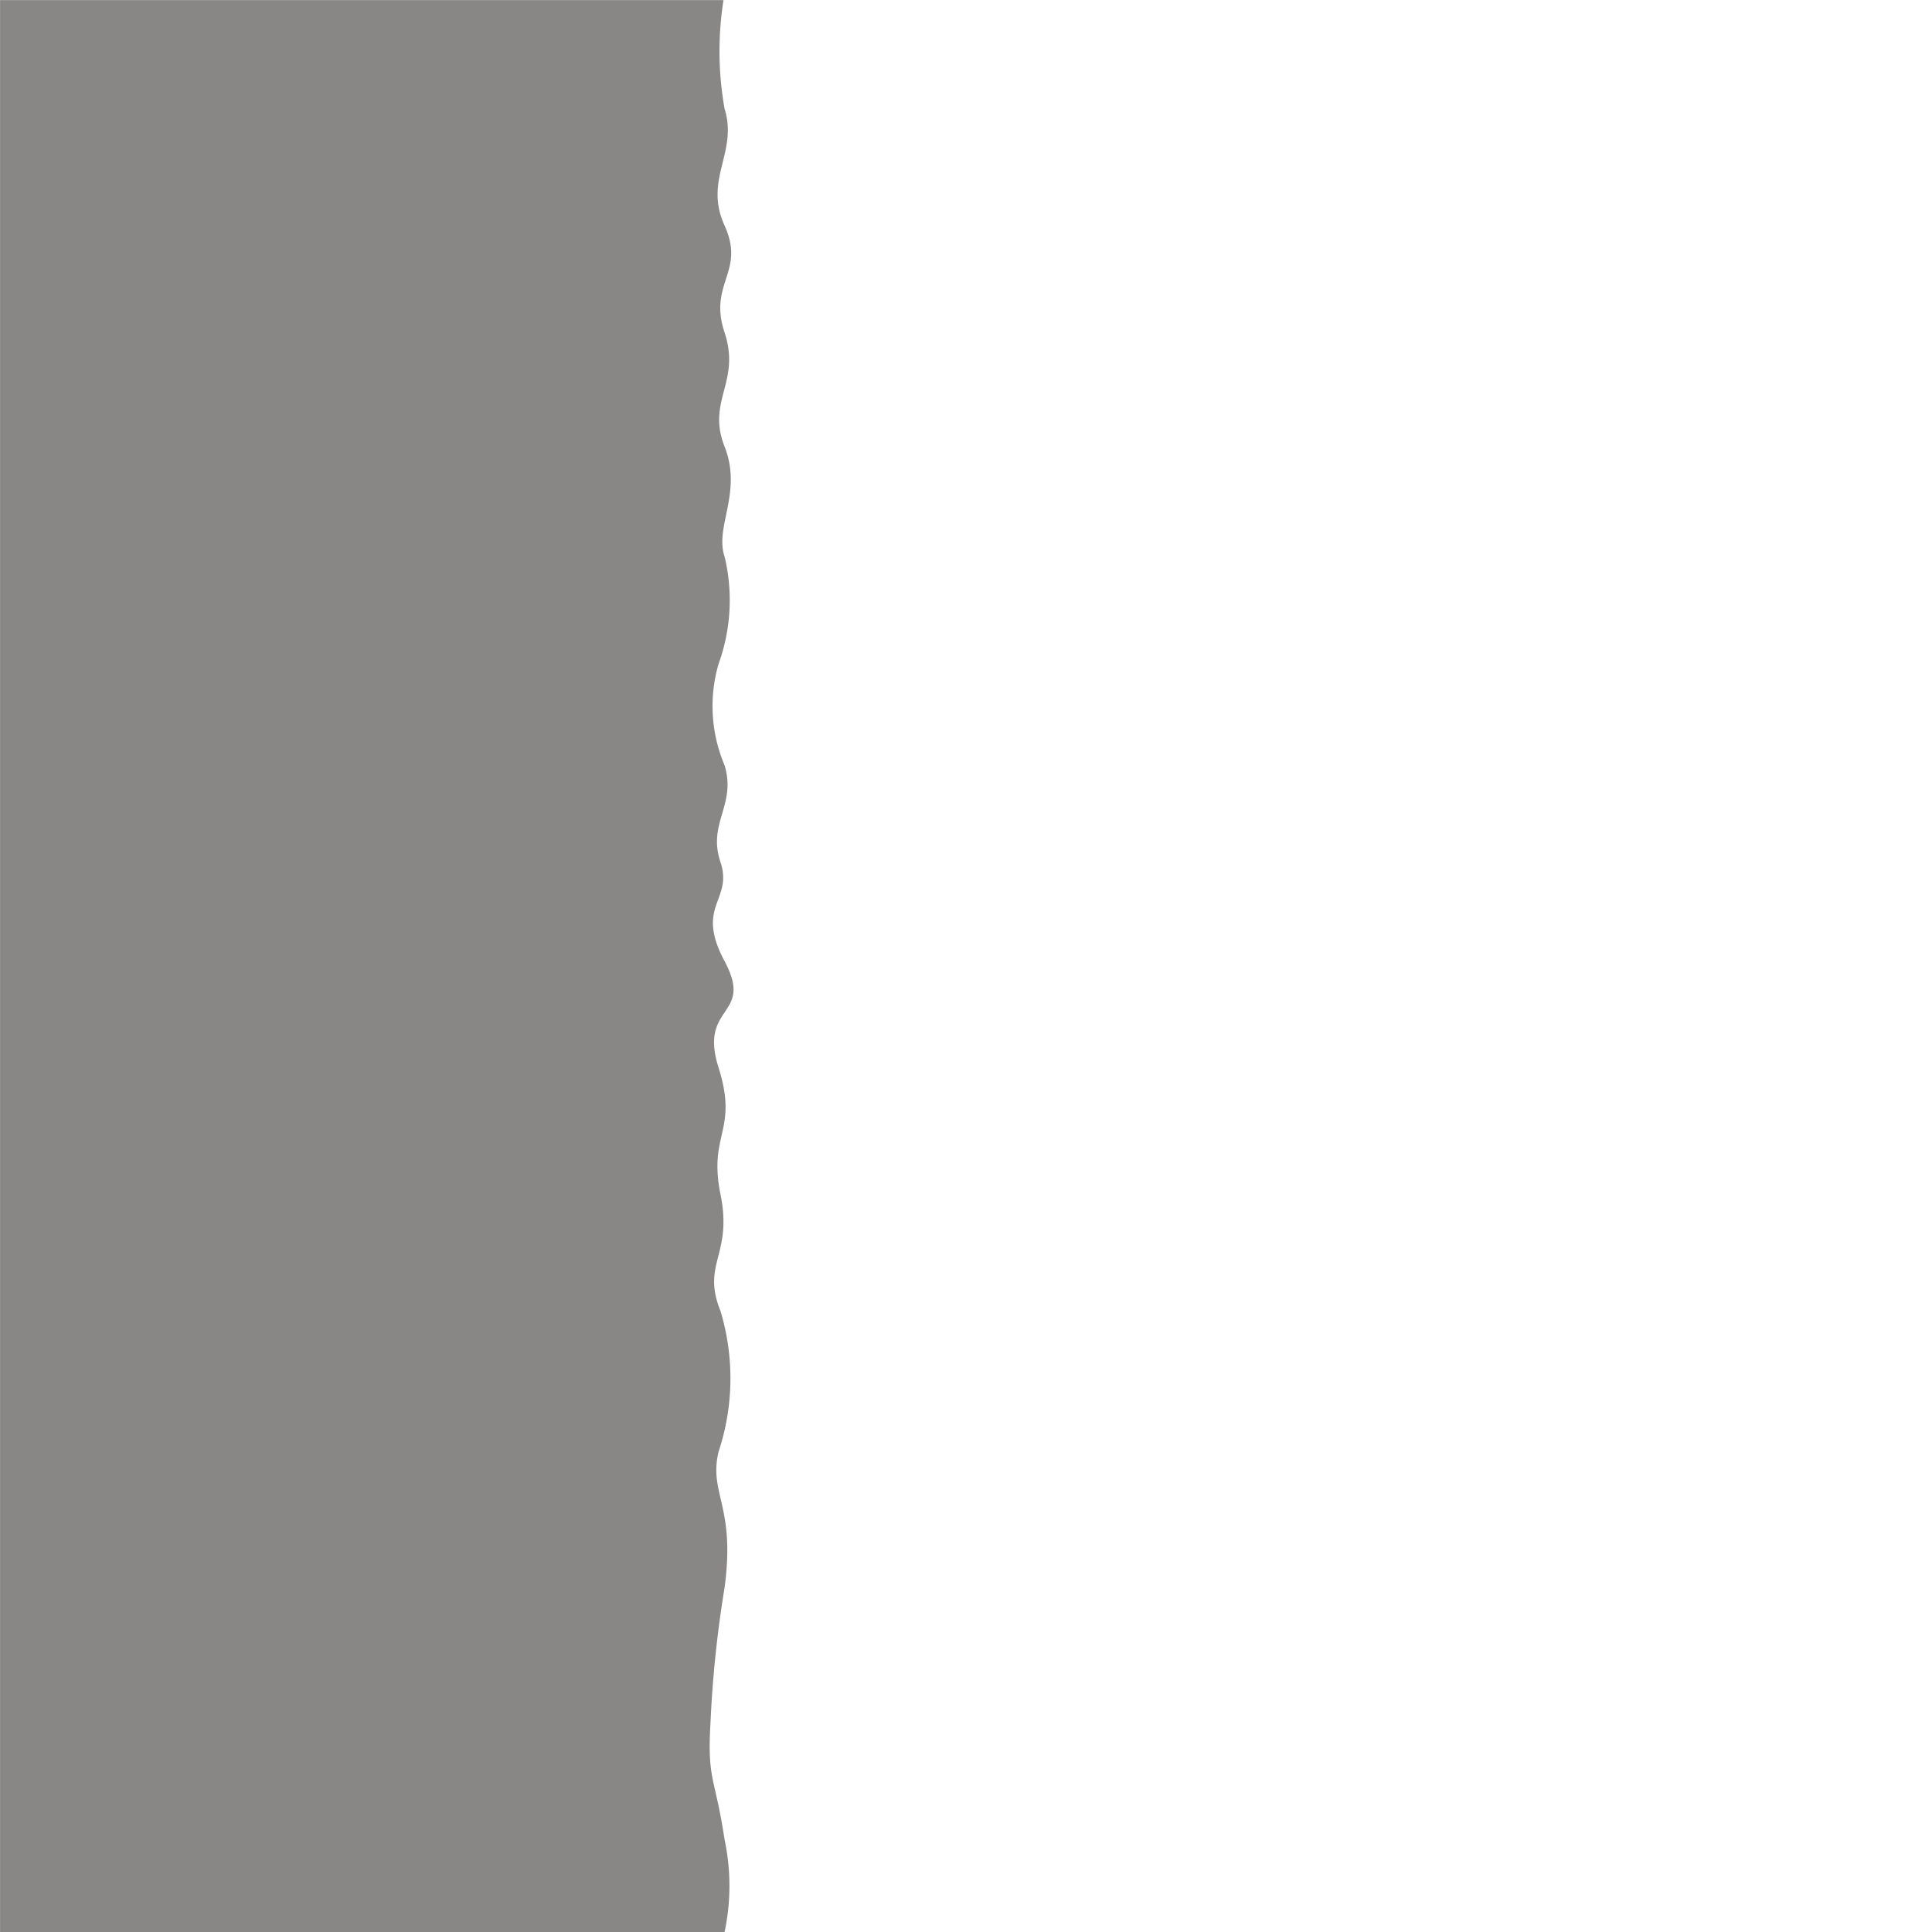 <svg xmlns="http://www.w3.org/2000/svg" xmlns:xlink="http://www.w3.org/1999/xlink" width="64" height="64" viewBox="0 0 64 64"><defs><clipPath id="b"><rect width="64" height="64"/></clipPath></defs><g id="a" clip-path="url(#b)"><path d="M255.2,367v64h24a7.352,7.352,0,0,0,0-3.066c-.317-2.113-.578-1.938-.466-3.87a37.93,37.93,0,0,1,.466-4.473c.369-2.716-.527-3.109-.2-4.5a7.718,7.718,0,0,0,.065-4.666c-.636-1.584.41-1.848,0-3.867s.6-2.091-.065-4.2,1.191-1.667.2-3.523.294-2-.138-3.289.538-1.89.138-3.2a5.012,5.012,0,0,1-.2-3.353,6.2,6.2,0,0,0,.2-3.563c-.334-.981.6-2.122,0-3.641s.545-2.138,0-3.778.7-2,0-3.543.453-2.409,0-3.874a10.839,10.839,0,0,1-.035-3.595" transform="translate(-255.198 -366.996)" fill="#888786"/></g></svg>